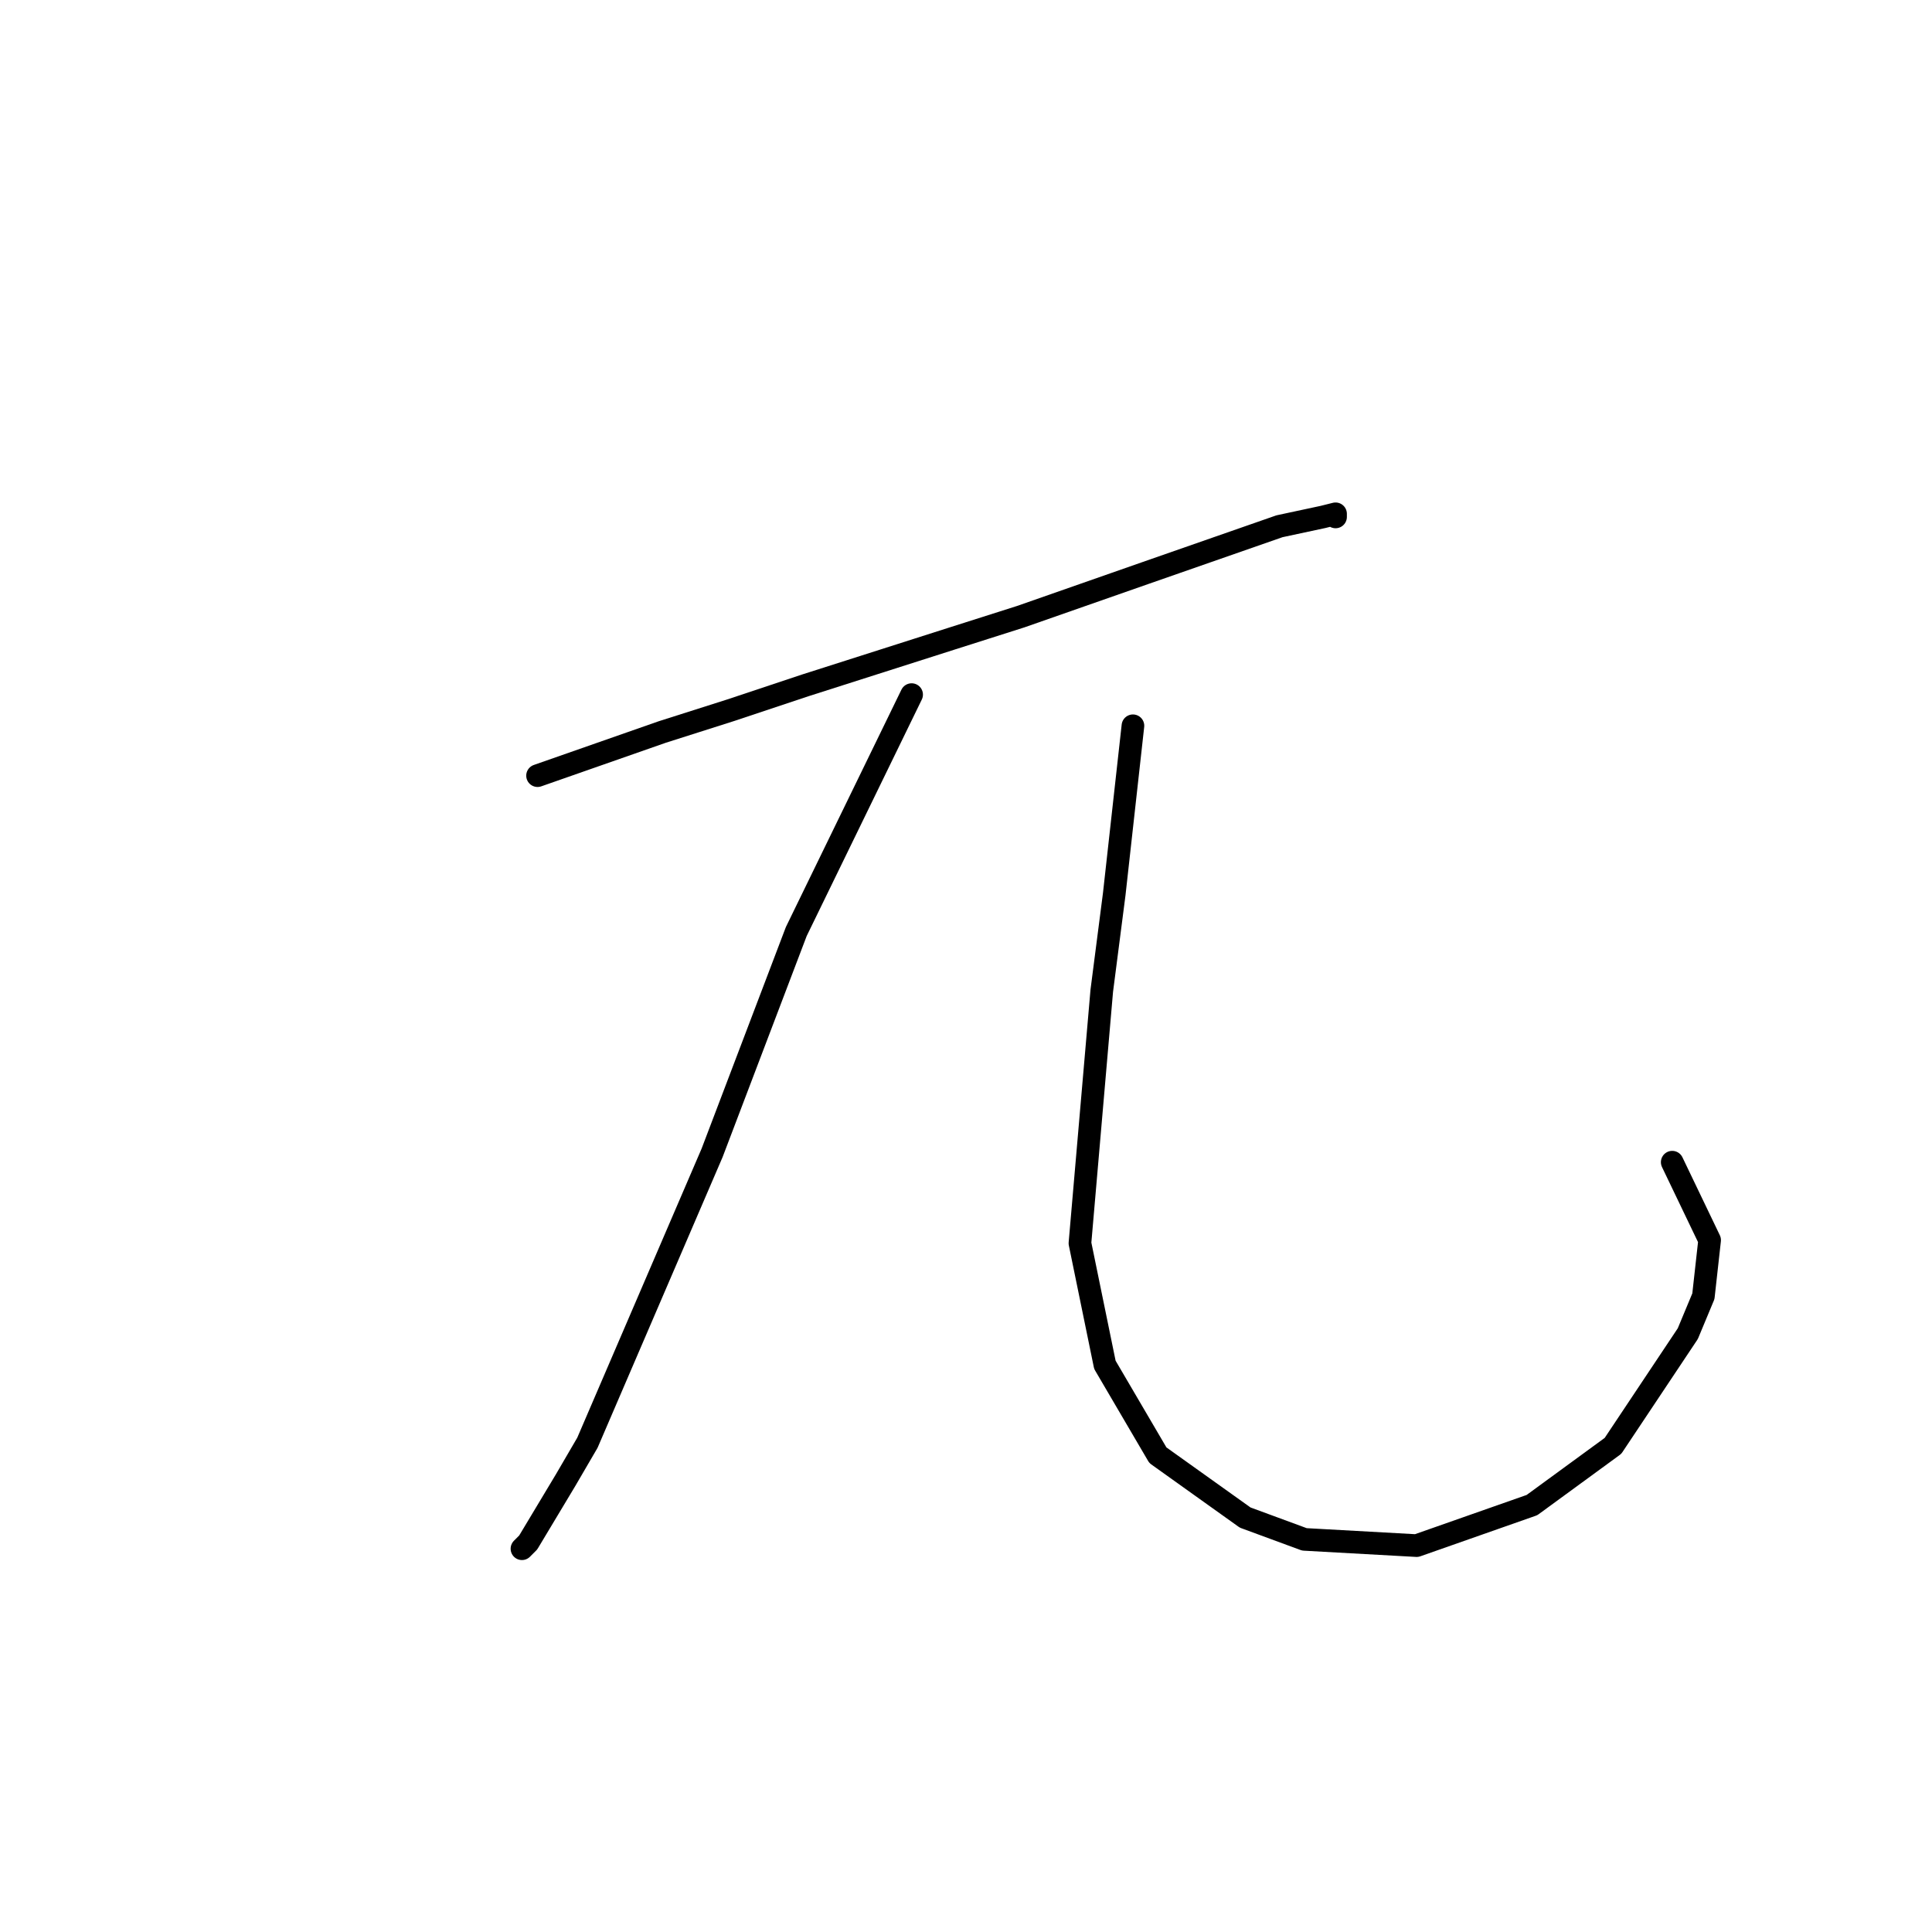 <?xml version="1.0" standalone="no"?>
    <svg width="256" height="256" xmlns="http://www.w3.org/2000/svg" version="1.1">
    <polyline stroke="black" stroke-width="3" stroke-linecap="round" fill="transparent" stroke-linejoin="round" points="71.228 102.778 87.75 96.995 96.837 94.104 106.75 90.8 126.163 84.604 135.25 81.713 151.772 75.93 169.533 69.734 175.316 68.495 176.968 68.082 176.968 68.495 176.968 68.495 " />
        <polyline stroke="black" stroke-width="3" stroke-linecap="round" fill="transparent" stroke-linejoin="round" points="120.794 92.039 105.511 123.431 94.358 152.757 77.836 191.171 74.945 196.128 69.988 204.388 69.162 205.215 69.162 205.215 " />
        <polyline stroke="black" stroke-width="3" stroke-linecap="round" fill="transparent" stroke-linejoin="round" points="150.12 96.169 147.642 118.474 145.99 131.279 143.098 164.736 146.403 180.845 153.424 192.823 164.99 201.084 172.838 203.975 187.708 204.802 202.991 199.432 213.73 191.584 223.643 176.714 225.708 171.758 226.534 164.323 221.578 153.996 221.578 153.996 " />
        </svg>